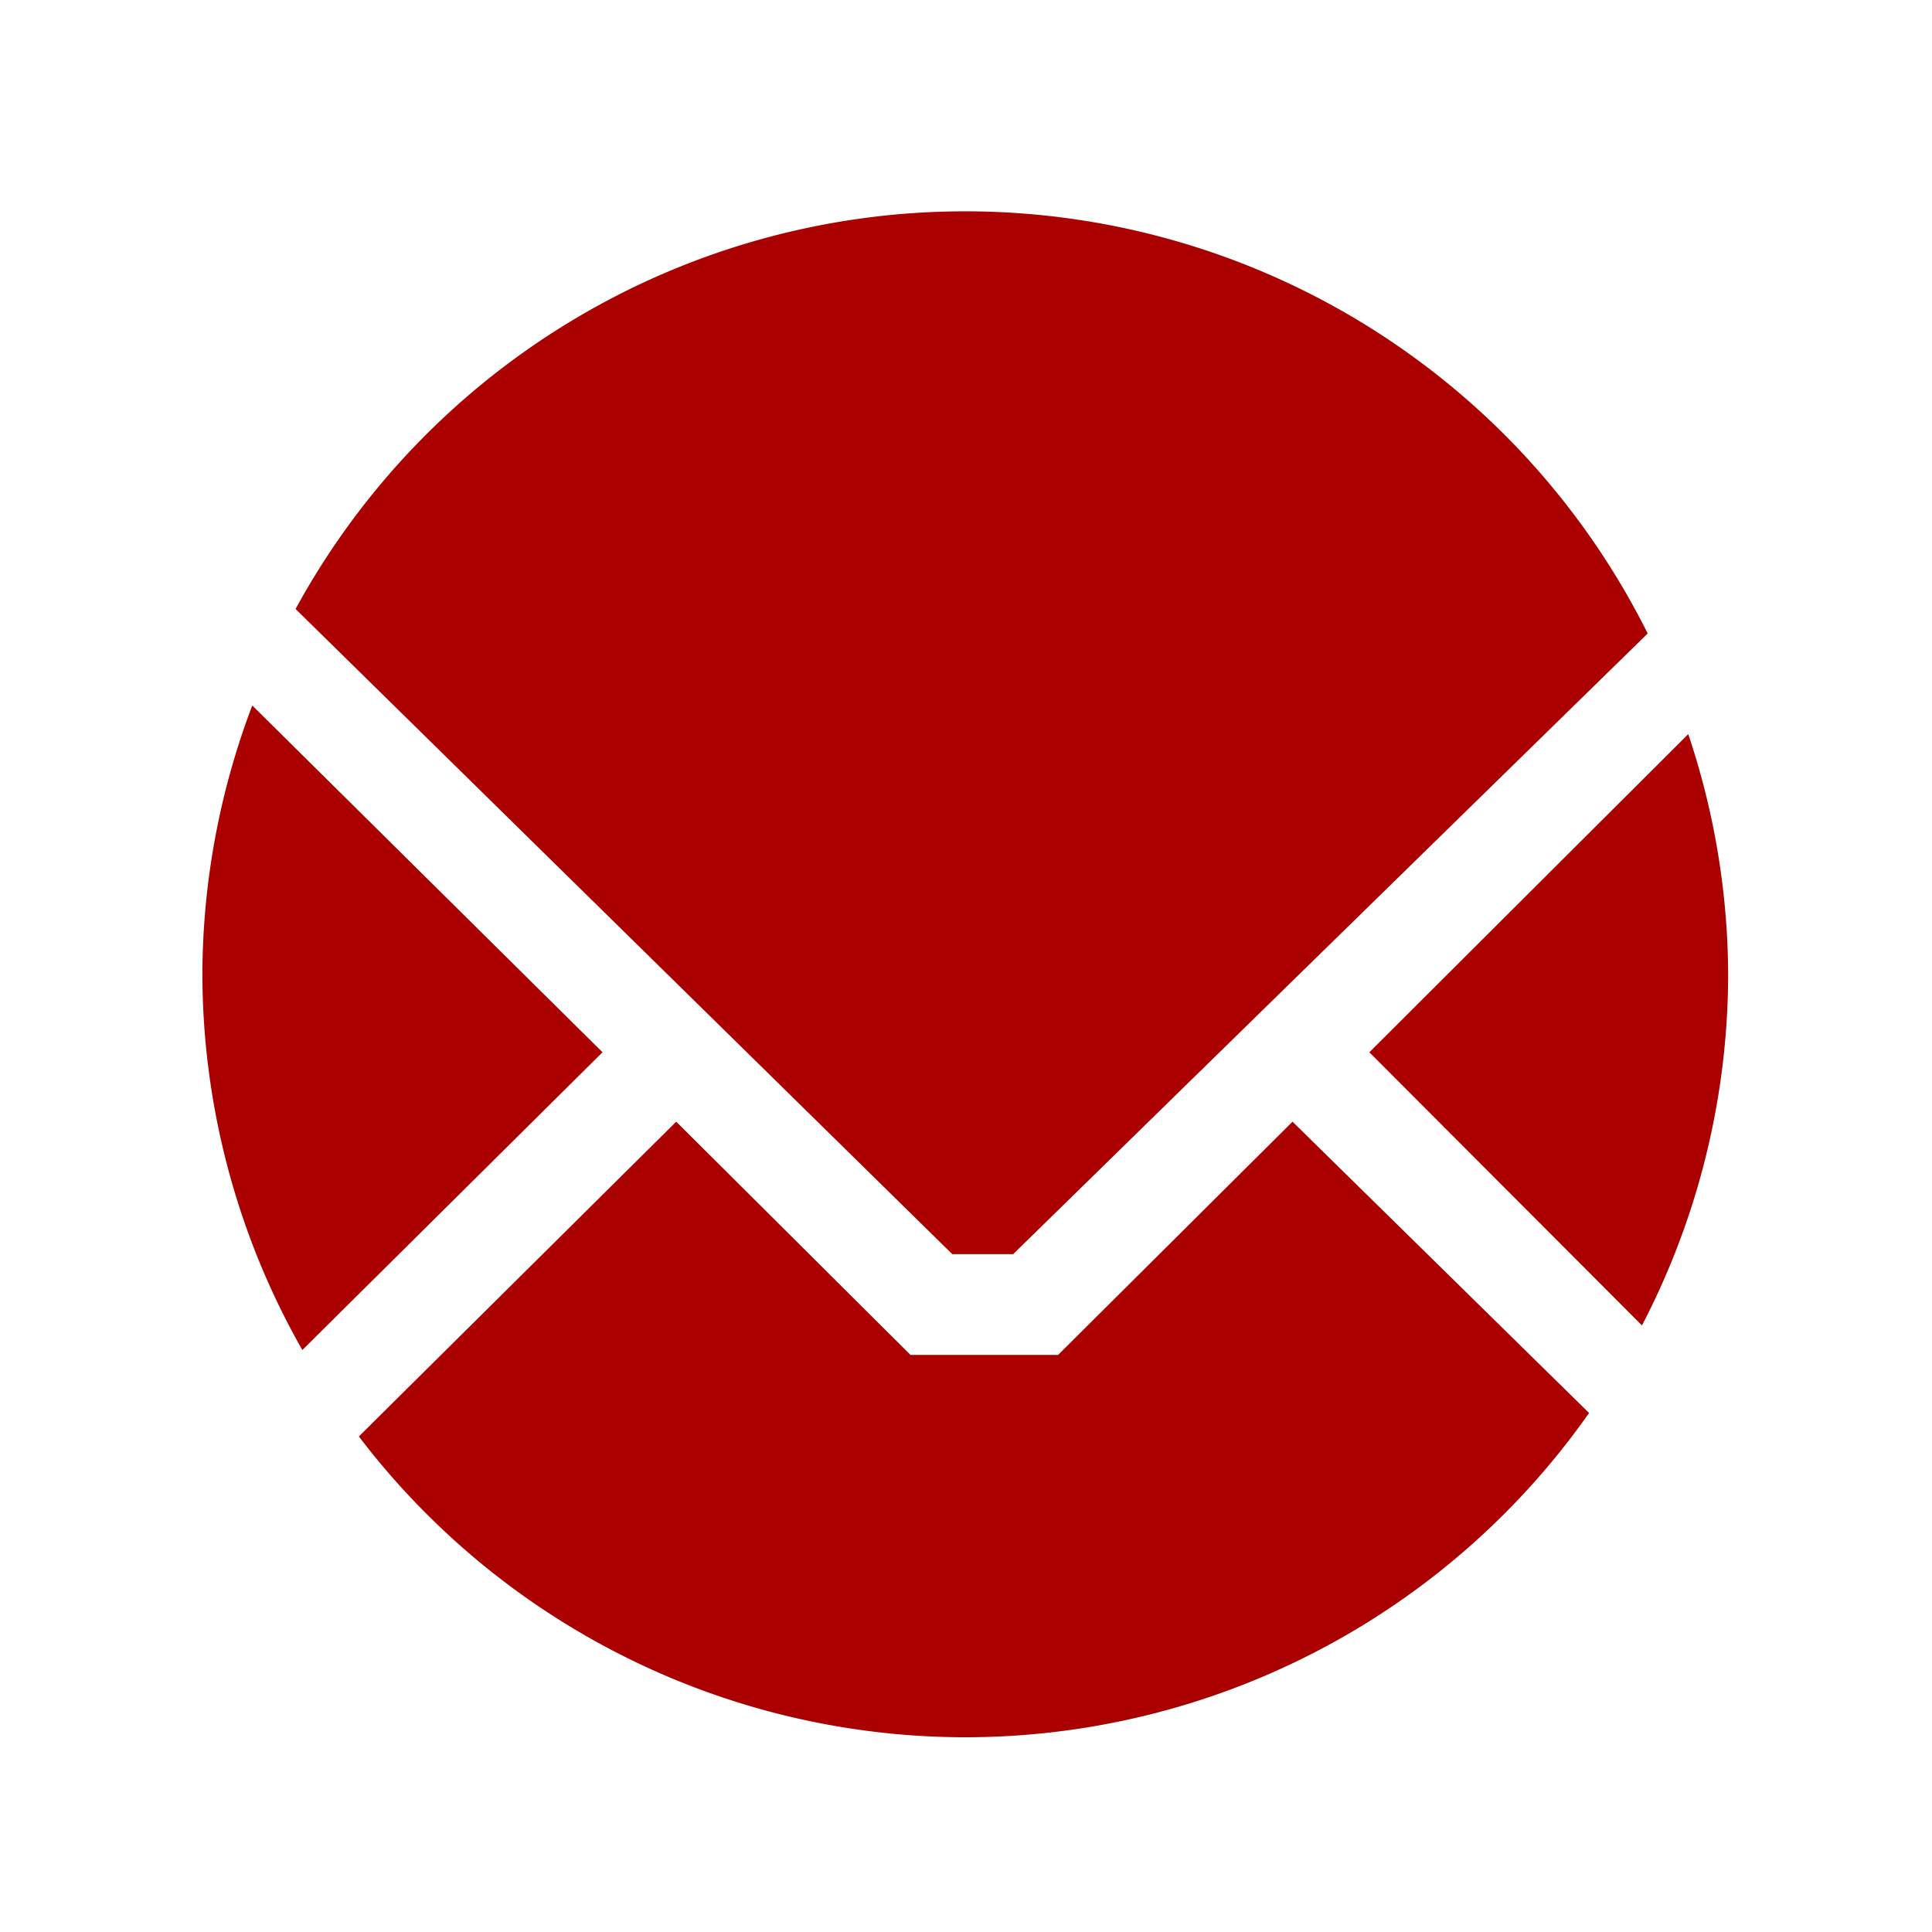 <?xml version="1.0" encoding="UTF-8" standalone="no"?>
<!-- Created with Inkscape (http://www.inkscape.org/) -->

<svg
   xmlns:dc="http://purl.org/dc/elements/1.1/"
   xmlns:cc="http://creativecommons.org/ns#"
   xmlns:rdf="http://www.w3.org/1999/02/22-rdf-syntax-ns#"
   xmlns:svg="http://www.w3.org/2000/svg"
   xmlns="http://www.w3.org/2000/svg"
   xmlns:sodipodi="http://sodipodi.sourceforge.net/DTD/sodipodi-0.dtd"
   xmlns:inkscape="http://www.inkscape.org/namespaces/inkscape"
   width="24"
   height="24"
   viewBox="0 0 6.35 6.35"
   version="1.1"
   id="svg829"
   inkscape:version="0.92.3 (2405546, 2018-03-11)"
   sodipodi:docname="indicator-messages-new.svg">
  <defs
     id="defs823" />
  <sodipodi:namedview
     id="base"
     pagecolor="#ffffff"
     bordercolor="#666666"
     borderopacity="1.0"
     inkscape:pageopacity="0.0"
     inkscape:pageshadow="2"
     inkscape:zoom="5.2395835"
     inkscape:cx="-20.588157"
     inkscape:cy="11.34838"
     inkscape:document-units="mm"
     inkscape:current-layer="layer1"
     showgrid="false"
     showguides="true"
     inkscape:guide-bbox="true"
     inkscape:window-width="1366"
     inkscape:window-height="719"
     inkscape:window-x="0"
     inkscape:window-y="25"
     inkscape:window-maximized="1"
     scale-x="1.9"
     units="px"
     inkscape:snap-global="false" />
  <g
     inkscape:label="Capa 1"
     inkscape:groupmode="layer"
     id="layer1"
     transform="translate(0,-290.65)">
    <path
       style="fill:#aa0000;fill-opacity:1;stroke-width:0.243"
       d="M 11.971 2.621 A 9.462 9.462 0 0 0 3.666 7.553 L 11.811 15.555 L 12.566 15.555 L 20.436 7.857 A 9.462 9.462 0 0 0 11.971 2.621 z M 3.129 8.75 A 9.462 9.462 0 0 0 2.51 12.086 A 9.462 9.462 0 0 0 3.75 16.744 L 7.473 13.051 L 3.129 8.75 z M 20.939 9.105 L 16.984 13.051 L 20.365 16.439 A 9.462 9.462 0 0 0 21.434 12.086 A 9.462 9.462 0 0 0 20.939 9.105 z M 8.387 13.912 L 4.451 17.816 A 9.462 9.462 0 0 0 11.971 21.547 A 9.462 9.462 0 0 0 19.709 17.525 L 16.031 13.912 L 13.123 16.805 L 11.293 16.805 L 8.387 13.912 z "
       transform="matrix(0.265,0,0,0.265,0,290.65)"
       id="path821" />
  </g>
</svg>
